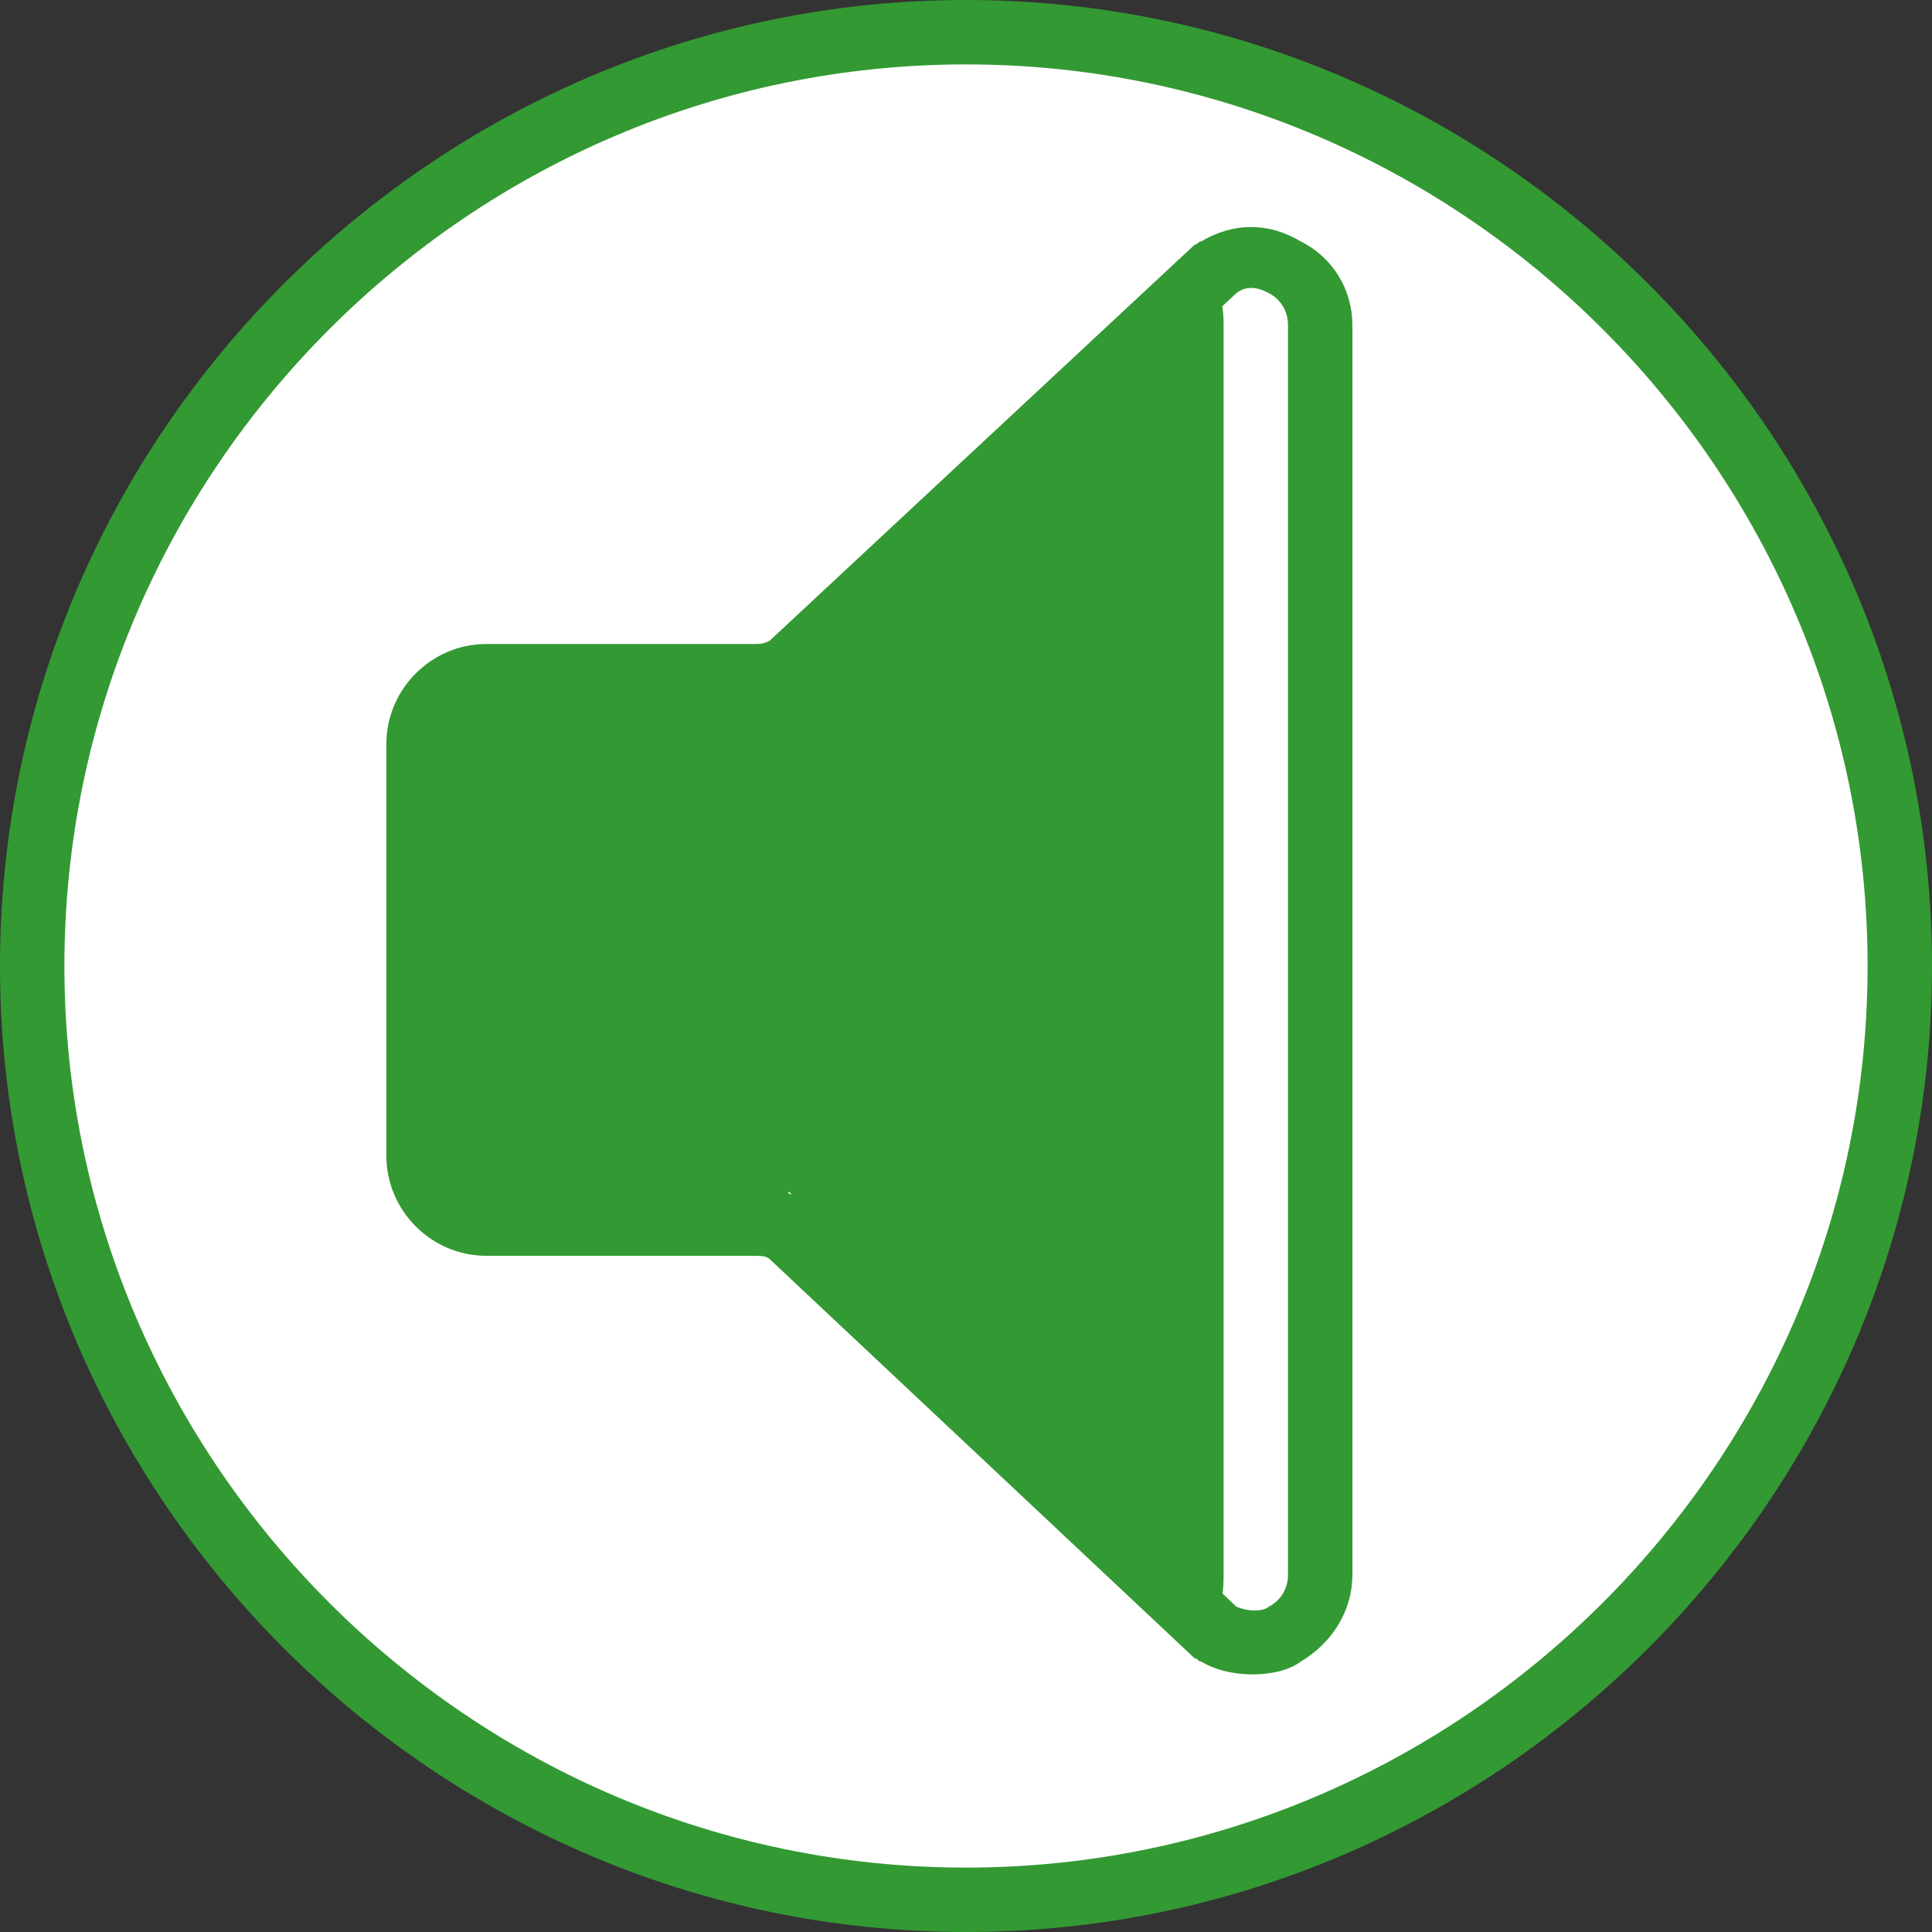 <svg enable-background="new 0 0 512 512" viewBox="0 0 512 512" xmlns="http://www.w3.org/2000/svg"><rect x="0" y="0" width="512" height="512" fill="#333333" stroke="none"/><g fill="#fff"><path d="m503.467 256c0 136.533-110.933 247.467-247.467 247.467s-247.467-110.934-247.467-247.467 110.934-247.467 247.467-247.467 247.467 110.934 247.467 247.467"/><path d="m477.867 256c0 136.533-98.987 247.467-221.867 247.467s-221.867-110.934-221.867-247.467 98.987-247.467 221.867-247.467 221.867 110.934 221.867 247.467"/><path d="m34.133 256c0-136.533 98.987-247.467 221.867-247.467-136.533 0-247.467 110.934-247.467 247.467s110.934 247.467 247.467 247.467c-122.88 0-221.867-110.934-221.867-247.467"/><path d="m199.68 179.2h-70.827c-10.24 0-17.92 7.68-17.92 17.92v109.227c0 10.24 7.68 17.92 17.92 17.92h70.827c3.413 0 5.973.853 9.387 2.56l113.493 105.813c11.947 6.827 27.307-1.707 27.307-15.36v-331.093c0-13.653-15.36-22.187-27.307-15.36l-113.493 105.813c-2.56 1.707-5.974 2.56-9.387 2.56"/></g><path d="m199.68 179.2h-70.827c-10.24 0-17.92 7.68-17.92 17.92v109.227c0 10.24 7.68 17.92 17.92 17.92h70.827c3.413 0 5.973.853 9.387-8.533l98.133 105.813c11.947 17.92 17.067 9.387 17.067-4.267v-331.093c0-13.653-5.12-7.68-17.067-.853l-98.133 91.307c-2.56 1.706-5.974 2.559-9.387 2.559" fill="#393"/><path d="m331.947 443.733c-4.267 0-9.387-.853-13.653-3.413-.853 0-.853-.853-1.707-.853l-112.64-105.813c-.853-.853-2.56-.853-4.267-.853h-70.827c-14.507 0-26.453-11.947-26.453-26.453v-109.228c0-14.507 11.947-26.453 26.453-26.453h70.827c1.707 0 2.56 0 4.267-.853l112.64-104.96c.853 0 .853-.853 1.707-.853 8.533-5.12 17.92-5.12 26.453 0 8.533 4.267 13.653 12.8 13.653 22.187v331.092c0 9.387-5.12 17.92-13.653 23.04-3.414 2.56-8.534 3.413-12.8 3.413zm-4.267-17.92c4.267 1.707 7.68.853 8.533 0 1.707-.853 5.12-3.413 5.12-8.533v-331.093c0-5.12-3.413-7.68-5.12-8.533s-5.12-2.56-8.533 0l-112.64 104.96c-.853 0-.853.853-1.707.853-4.267 2.56-8.533 3.413-13.653 3.413h-70.827c-5.12 0-9.387 4.267-9.387 9.387v109.227c0 5.12 4.267 9.387 9.387 9.387h70.827c5.12 0 9.387.853 13.653 3.413.853 0 .853.853 1.707.853z" fill="#393"/><path d="m256 512c-140.8 0-256-115.2-256-256s115.2-256 256-256 256 115.2 256 256-115.2 256-256 256zm0-494.933c-131.413 0-238.933 107.52-238.933 238.933s107.52 238.933 238.933 238.933 238.933-107.52 238.933-238.933-107.52-238.933-238.933-238.933z" fill="#393"/></svg>